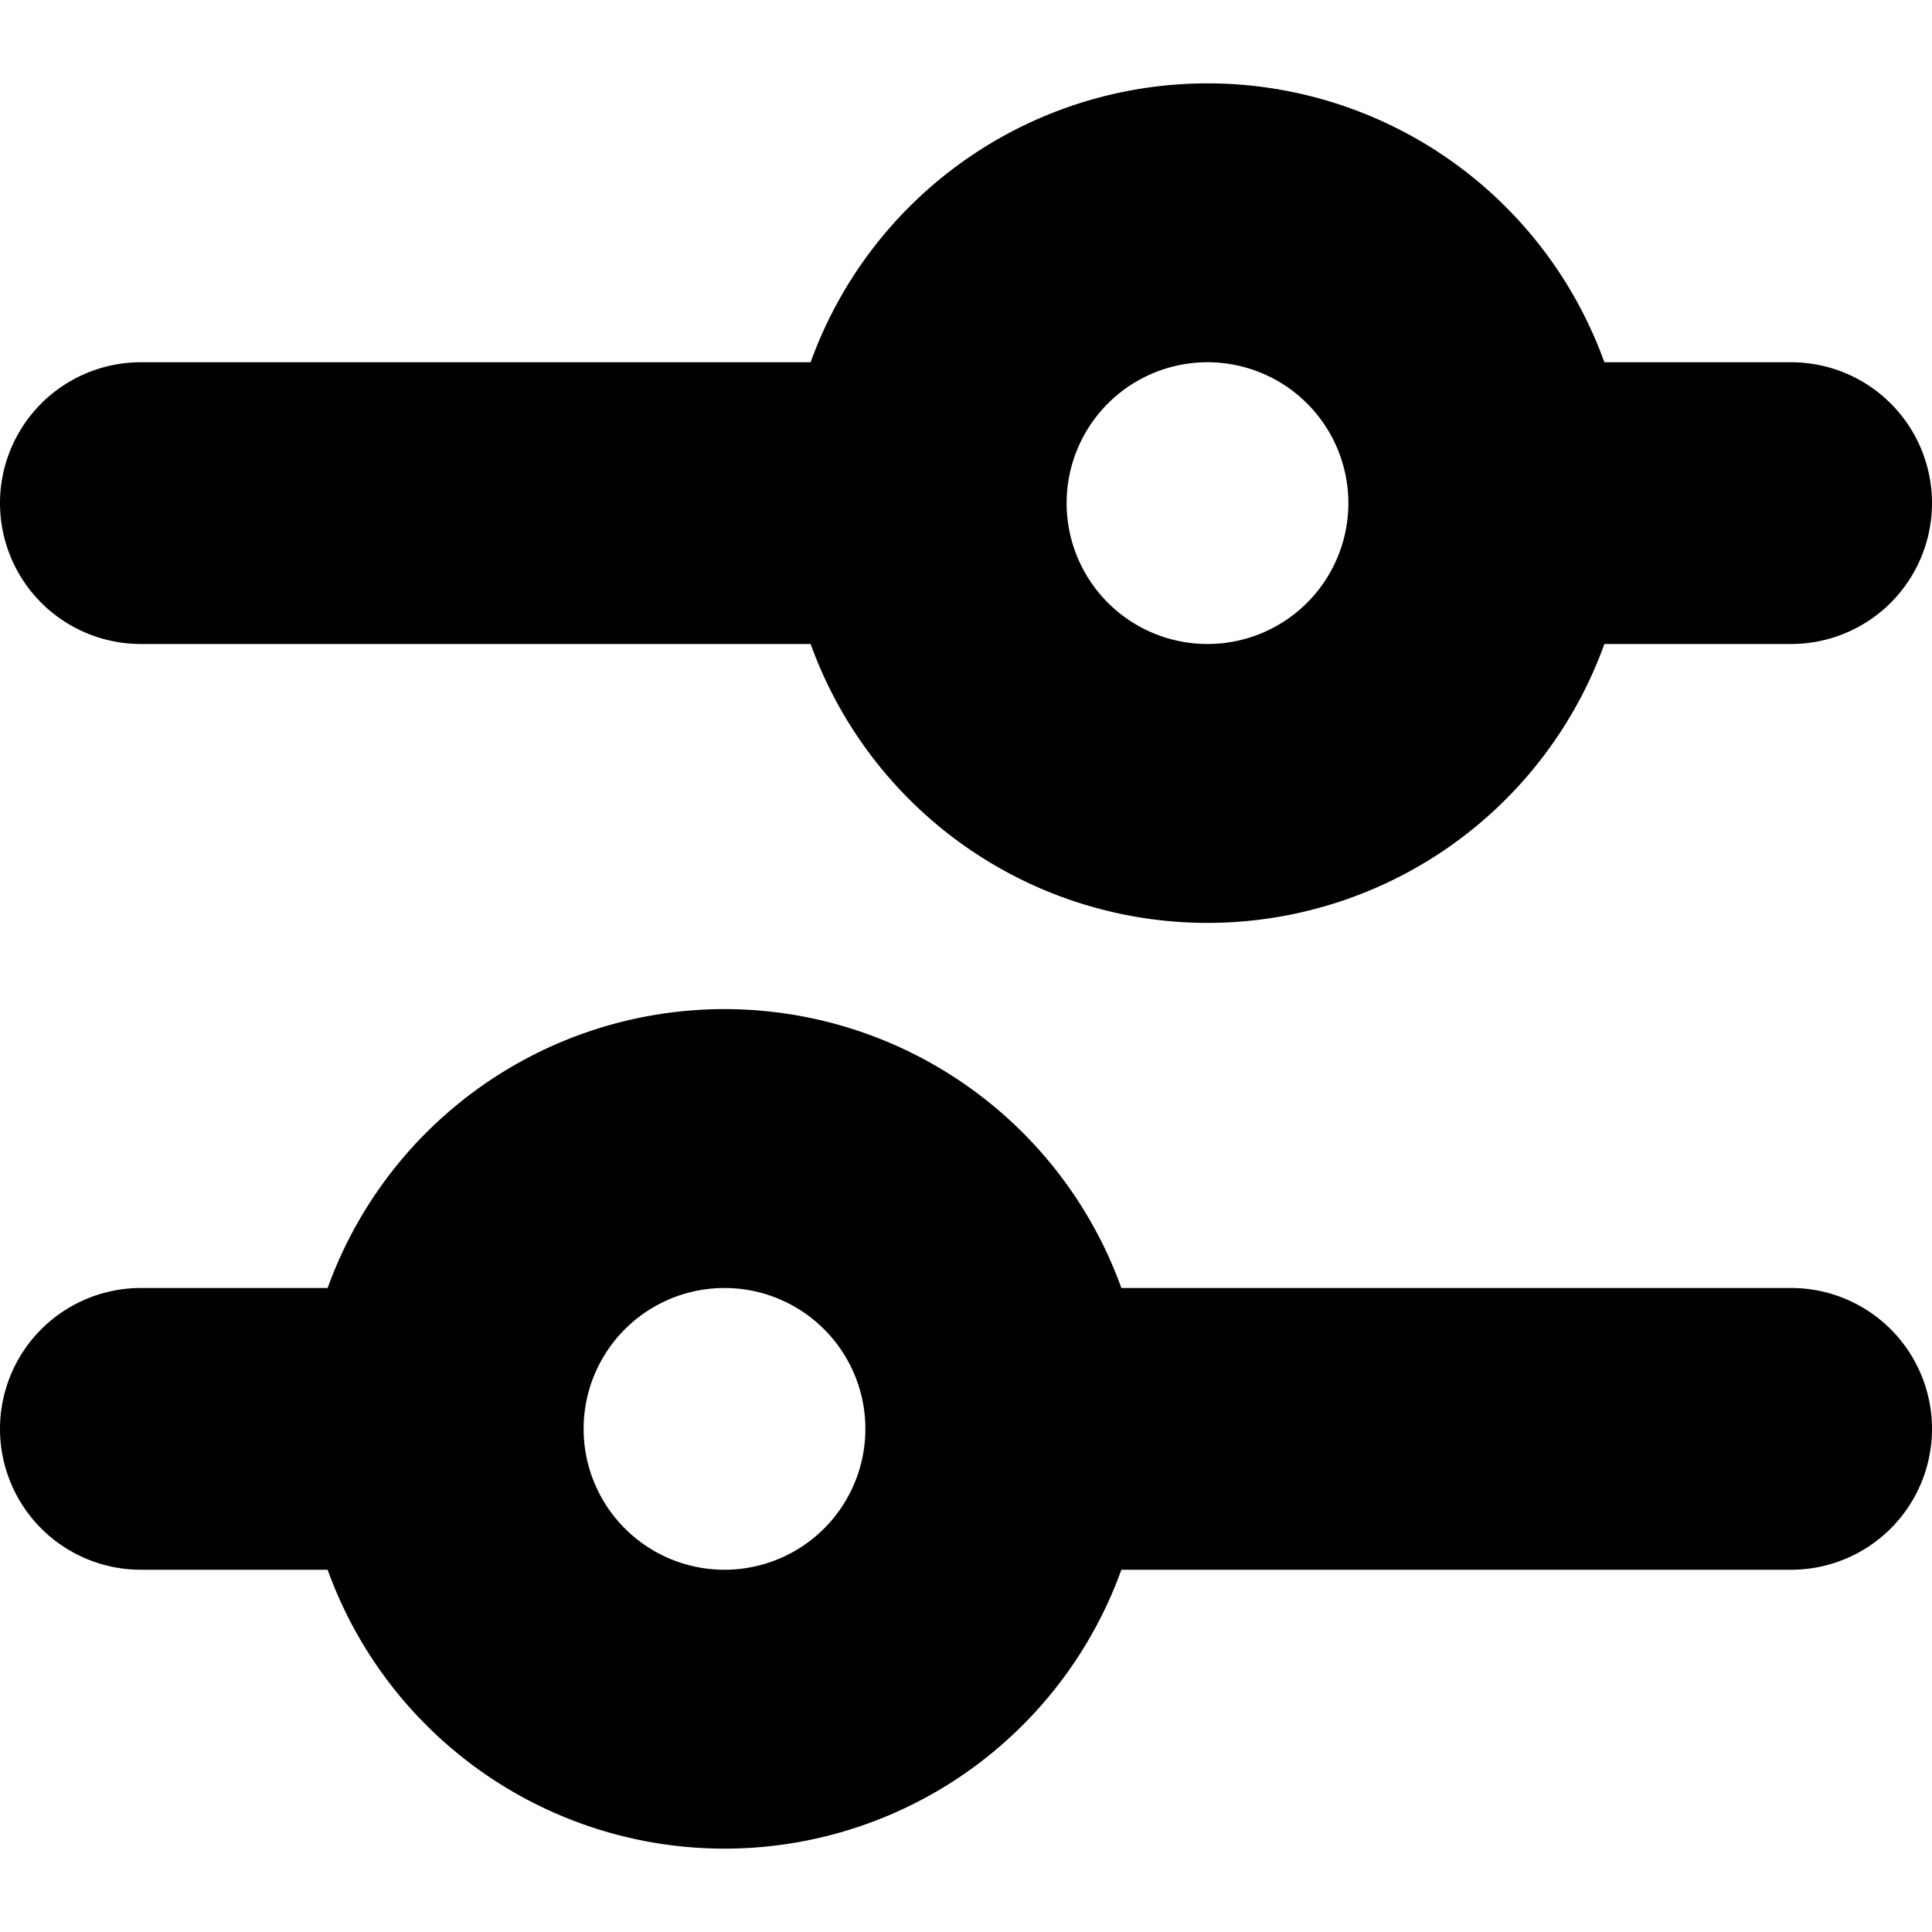 <svg height="24" width="24" xmlns="http://www.w3.org/2000/svg"><path d="M9 19.5A1.75 1.75 0 119 16a1.75 1.75 0 010 3.5zM22.25 16h-8.32a5.24 5.24 0 00-9.86 0H1.75a1.75 1.75 0 000 3.5h2.32a5.24 5.24 0 009.86 0h8.32a1.75 1.75 0 000-3.5zM15 4.5A1.75 1.75 0 1115 8a1.75 1.75 0 010-3.5zM1.75 8h8.32a5.24 5.24 0 009.86 0h2.32a1.75 1.75 0 000-3.5h-2.32a5.24 5.24 0 00-9.86 0H1.75a1.75 1.75 0 000 3.5z"/></svg>